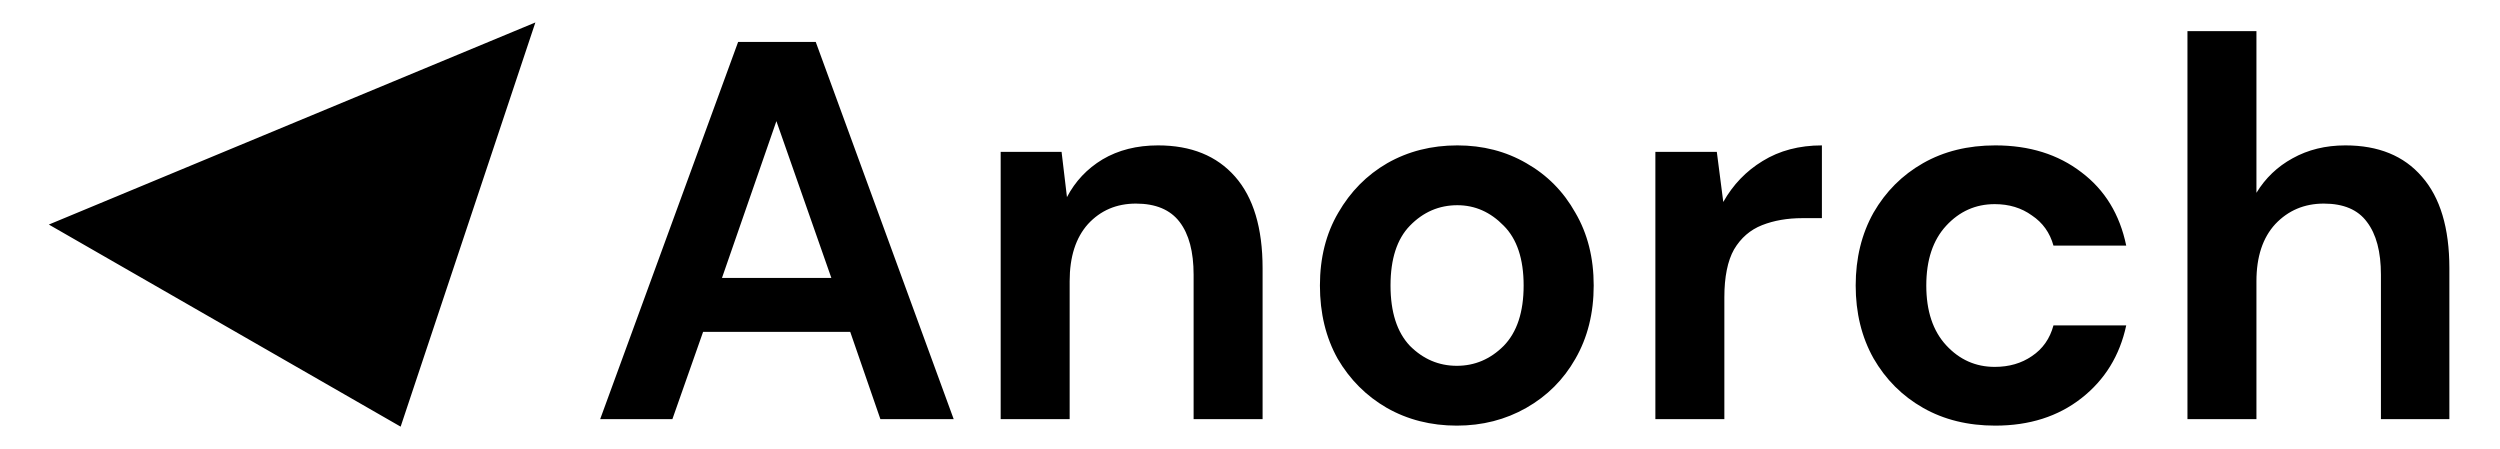 <?xml version="1.0" encoding="UTF-8"?>
<svg xmlns="http://www.w3.org/2000/svg" width="167" height="30" viewBox="0 0 167 30" fill="none">
  <path fill-rule="evenodd" clip-rule="evenodd" d="M3.263 15L35.763 1.5L26.763 28.5L3.263 15ZM146.122 2.08V28H150.73V18.784C150.73 17.152 151.15 15.88 151.99 14.968C152.854 14.056 153.934 13.6 155.23 13.6C156.55 13.6 157.51 14.008 158.11 14.824C158.734 15.64 159.046 16.816 159.046 18.352V28H163.618V17.92C163.618 15.232 163.006 13.192 161.782 11.8C160.582 10.408 158.878 9.712 156.67 9.712C155.35 9.712 154.174 10 153.142 10.576C152.134 11.128 151.33 11.896 150.73 12.88V2.08H146.122ZM49.307 2.8L40.091 28H44.915L46.967 22.168H56.795L58.811 28H63.707L54.491 2.8H49.307ZM55.535 18.568H48.227L51.863 8.092L55.535 18.568ZM66.845 10.144V28H71.453V18.784C71.453 17.152 71.861 15.88 72.677 14.968C73.517 14.056 74.585 13.6 75.881 13.6C77.201 13.6 78.173 14.008 78.797 14.824C79.421 15.64 79.733 16.816 79.733 18.352V28H84.341V17.92C84.341 15.232 83.729 13.192 82.505 11.8C81.281 10.408 79.565 9.712 77.357 9.712C75.941 9.712 74.705 10.024 73.649 10.648C72.617 11.272 71.825 12.112 71.273 13.168L70.913 10.144H66.845ZM97.315 28.432C95.587 28.432 94.027 28.036 92.635 27.244C91.267 26.452 90.175 25.36 89.359 23.968C88.567 22.552 88.171 20.92 88.171 19.072C88.171 17.224 88.579 15.604 89.395 14.212C90.211 12.796 91.303 11.692 92.671 10.9C94.063 10.108 95.623 9.712 97.351 9.712C99.055 9.712 100.591 10.108 101.959 10.9C103.351 11.692 104.443 12.796 105.235 14.212C106.051 15.604 106.459 17.224 106.459 19.072C106.459 20.92 106.051 22.552 105.235 23.968C104.443 25.36 103.351 26.452 101.959 27.244C100.567 28.036 99.019 28.432 97.315 28.432ZM97.315 24.436C98.515 24.436 99.559 23.992 100.447 23.104C101.335 22.192 101.779 20.848 101.779 19.072C101.779 17.296 101.335 15.964 100.447 15.076C99.559 14.164 98.527 13.708 97.351 13.708C96.127 13.708 95.071 14.164 94.183 15.076C93.319 15.964 92.887 17.296 92.887 19.072C92.887 20.848 93.319 22.192 94.183 23.104C95.071 23.992 96.115 24.436 97.315 24.436ZM114.683 10.144H110.579V28H115.187V19.864C115.187 18.496 115.403 17.428 115.835 16.66C116.291 15.892 116.915 15.352 117.707 15.04C118.499 14.728 119.399 14.572 120.407 14.572H121.703V9.712C120.191 9.712 118.871 10.06 117.743 10.756C116.639 11.428 115.763 12.34 115.115 13.492L114.683 10.144ZM133.284 28.432C131.46 28.432 129.852 28.036 128.46 27.244C127.068 26.452 125.964 25.348 125.148 23.932C124.356 22.516 123.96 20.896 123.96 19.072C123.96 17.248 124.356 15.628 125.148 14.212C125.964 12.796 127.068 11.692 128.46 10.9C129.852 10.108 131.46 9.712 133.284 9.712C135.564 9.712 137.484 10.312 139.044 11.512C140.604 12.688 141.6 14.32 142.032 16.408H137.172C136.932 15.544 136.452 14.872 135.732 14.392C135.036 13.888 134.208 13.636 133.248 13.636C131.976 13.636 130.896 14.116 130.008 15.076C129.12 16.036 128.676 17.368 128.676 19.072C128.676 20.776 129.12 22.108 130.008 23.068C130.896 24.028 131.976 24.508 133.248 24.508C134.208 24.508 135.036 24.268 135.732 23.788C136.452 23.308 136.932 22.624 137.172 21.736H142.032C141.6 23.752 140.604 25.372 139.044 26.596C137.484 27.82 135.564 28.432 133.284 28.432Z" fill="black"></path>
</svg>

